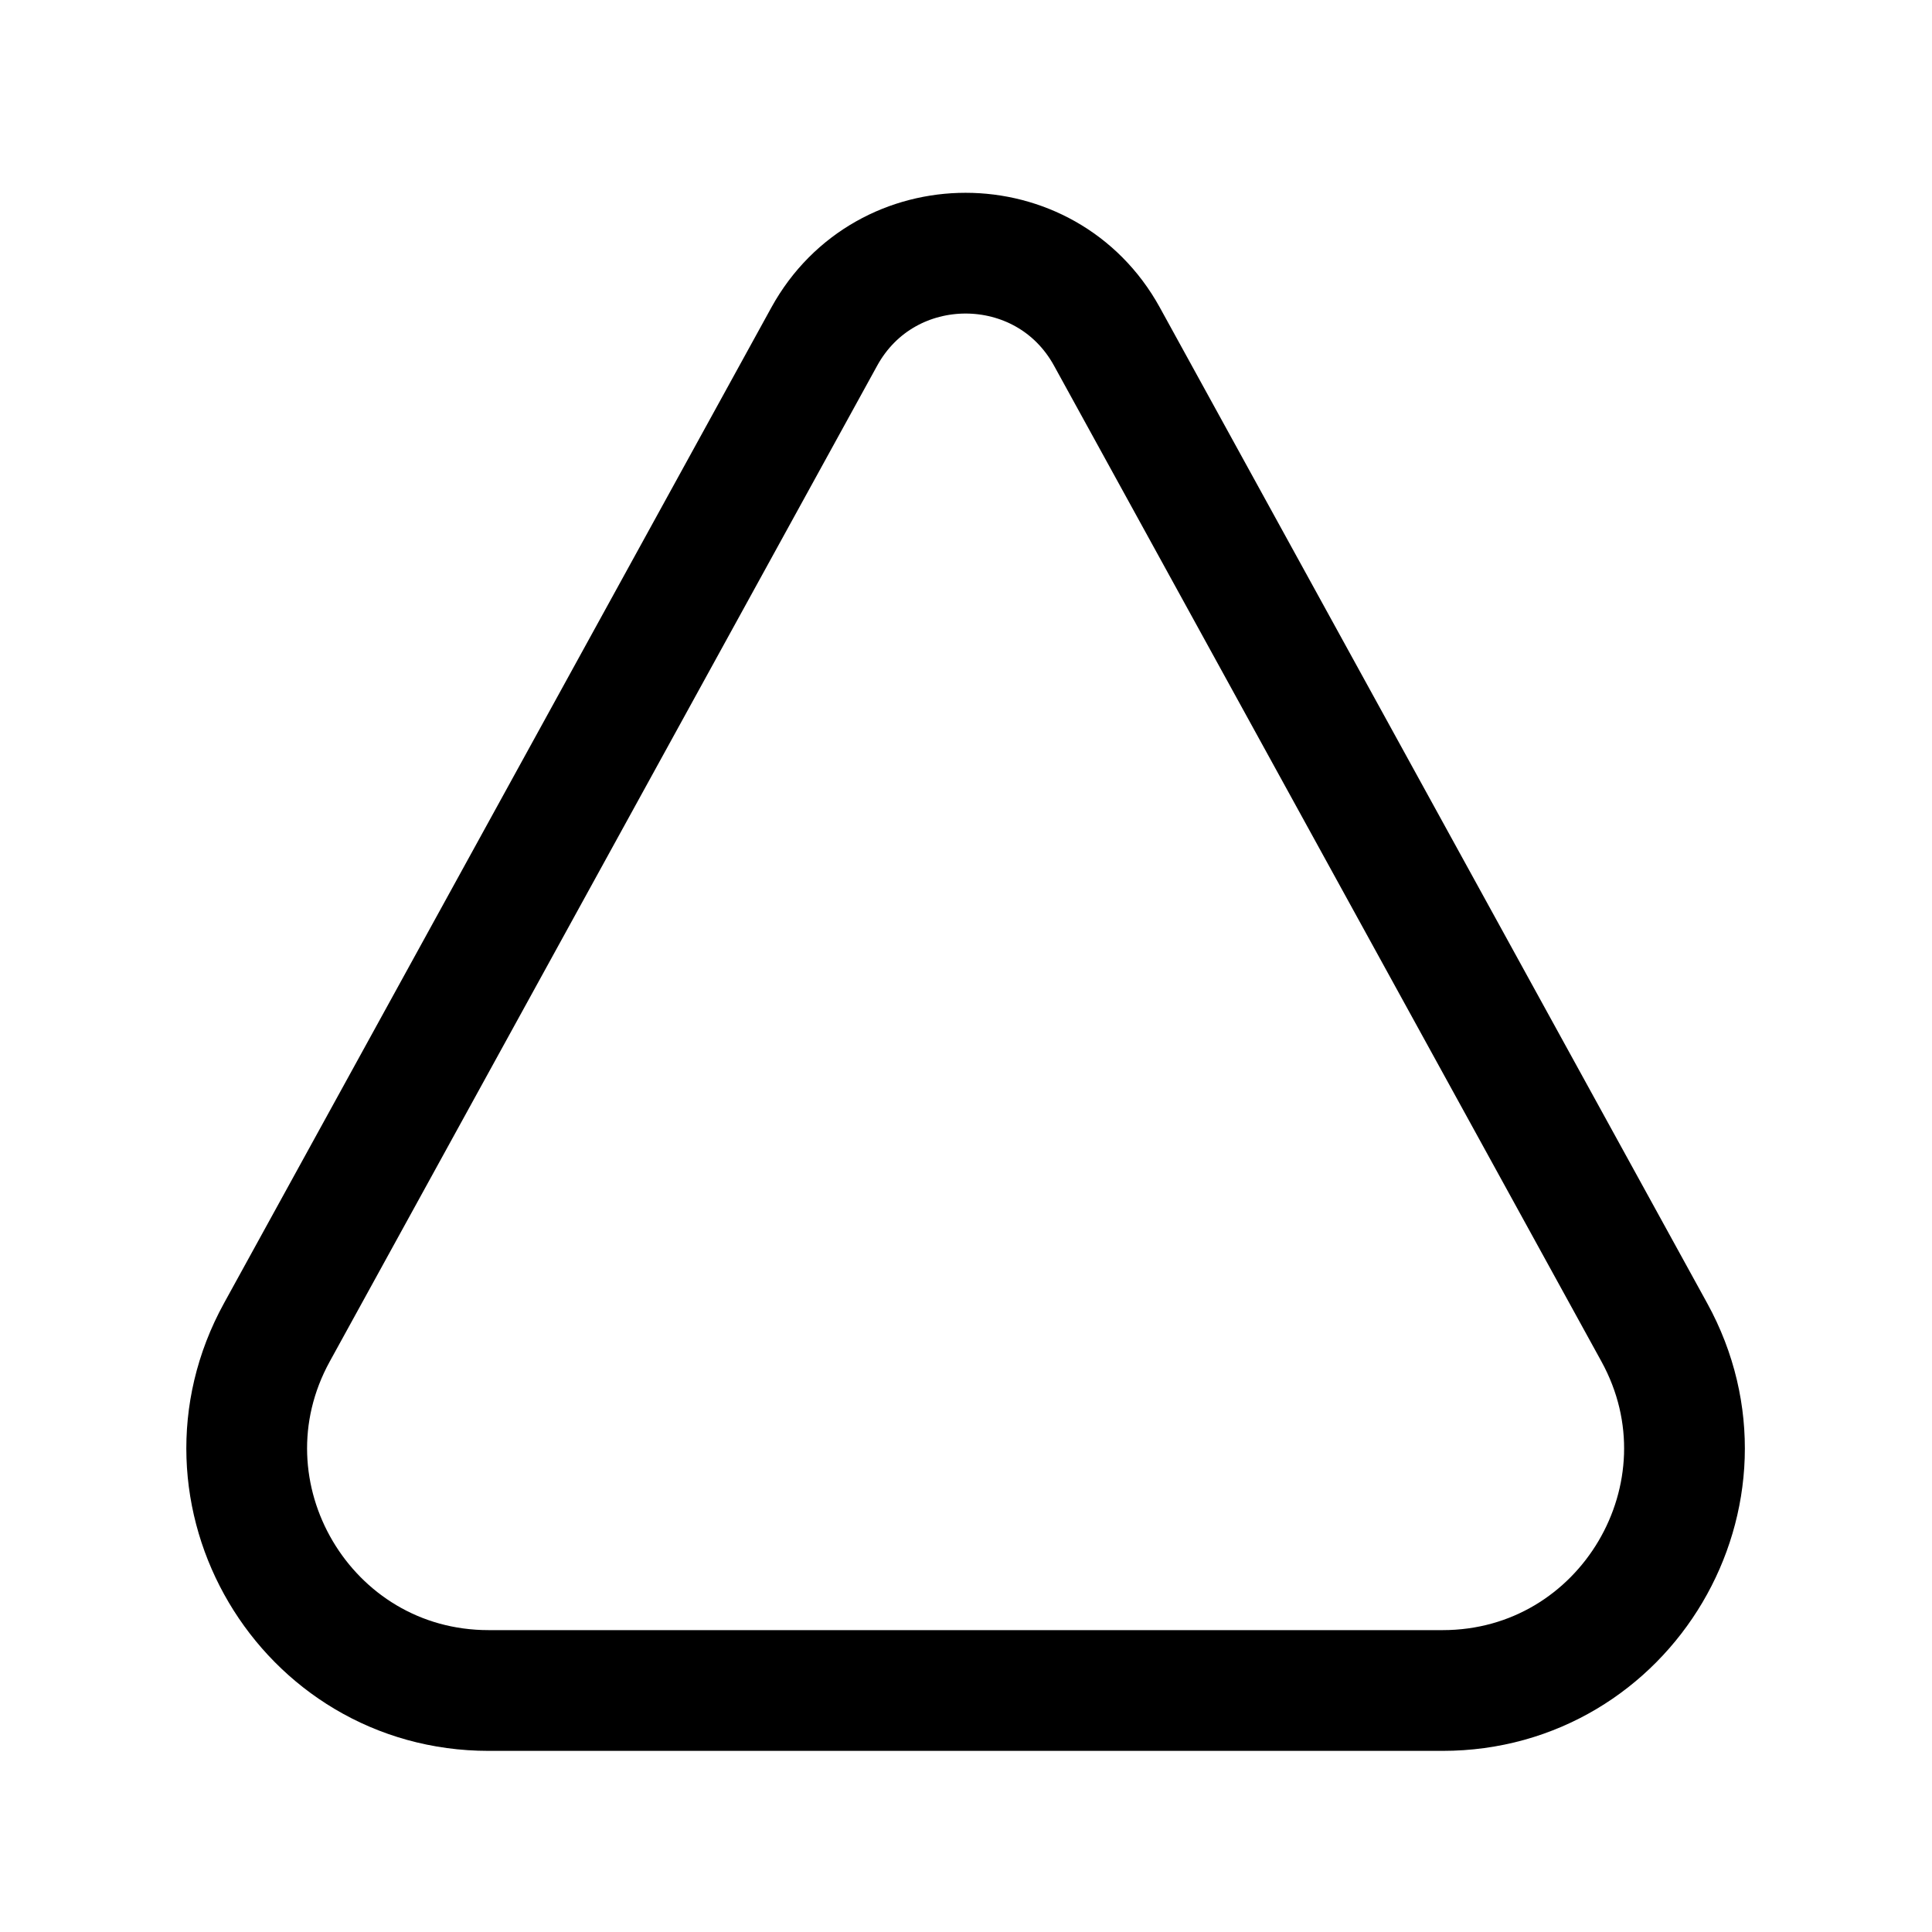 <svg width="24" height="24" viewBox="0 0 24 24" fill="none" xmlns="http://www.w3.org/2000/svg"
	xmlns:xlink="http://www.w3.org/1999/xlink">


	<path id="icon"
		d="M6.07 21C3.79 21 2.34 18.55 3.44 16.55L10.24 4.18C11 2.8 12.99 2.8 13.75 4.18L20.55 16.55C21.65 18.55 20.2 21 17.92 21L6.07 21Z"
		stroke="currentColor" stroke-opacity="1" stroke-width="1.5" />
</svg>